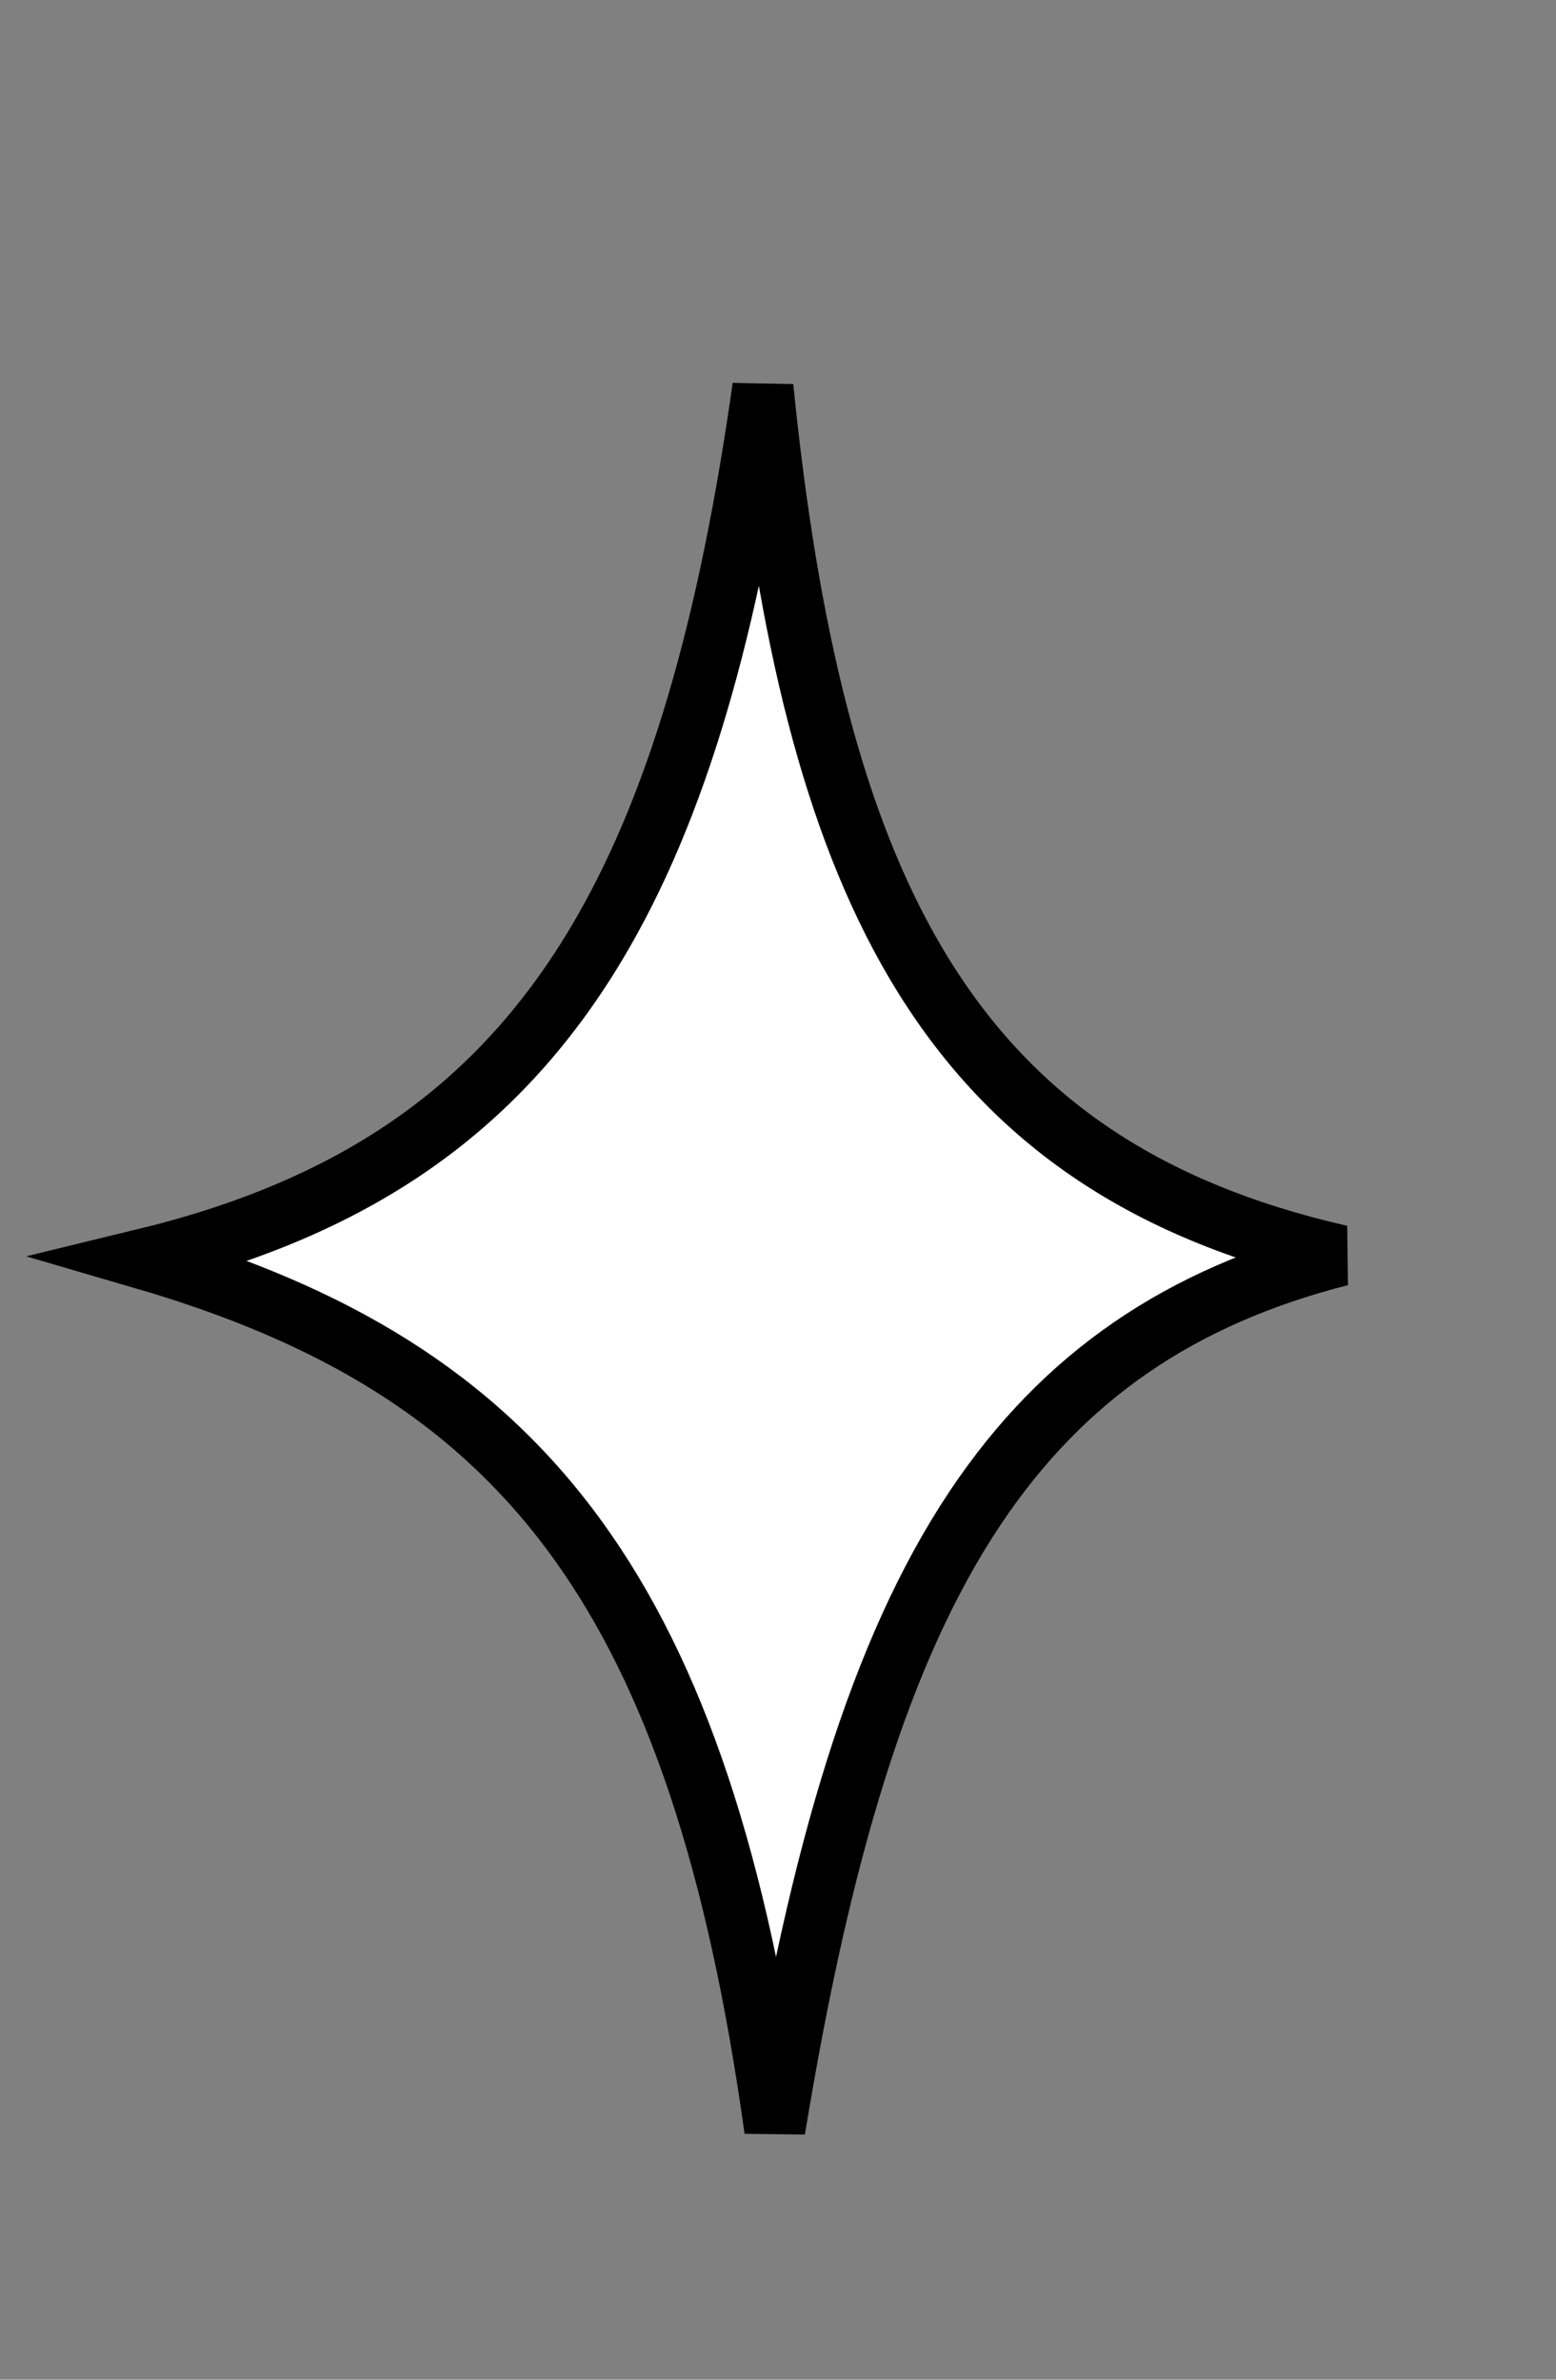 <svg width="51" height="78" viewBox="0 0 51 78" fill="none" xmlns="http://www.w3.org/2000/svg">
<rect x="0" y="0" width="51" height="78" fill="#808080" stroke="none"/>
<path id="Vector 234" d="M18.926 50.463C15.521 45.757 10.86 43.06 4.729 41.268C11.449 39.636 16.214 36.498 19.529 30.964C22.203 26.501 23.895 20.535 25.005 12.689C25.822 20.791 27.314 26.975 30.001 31.54C33.032 36.689 37.517 39.688 43.934 41.154C38.728 42.483 34.867 45.078 31.965 49.423C28.837 54.106 26.88 60.752 25.395 69.802C24.183 61.108 22.155 54.928 18.926 50.463Z" fill="white" stroke="black" stroke-width="2"/>
</svg>
